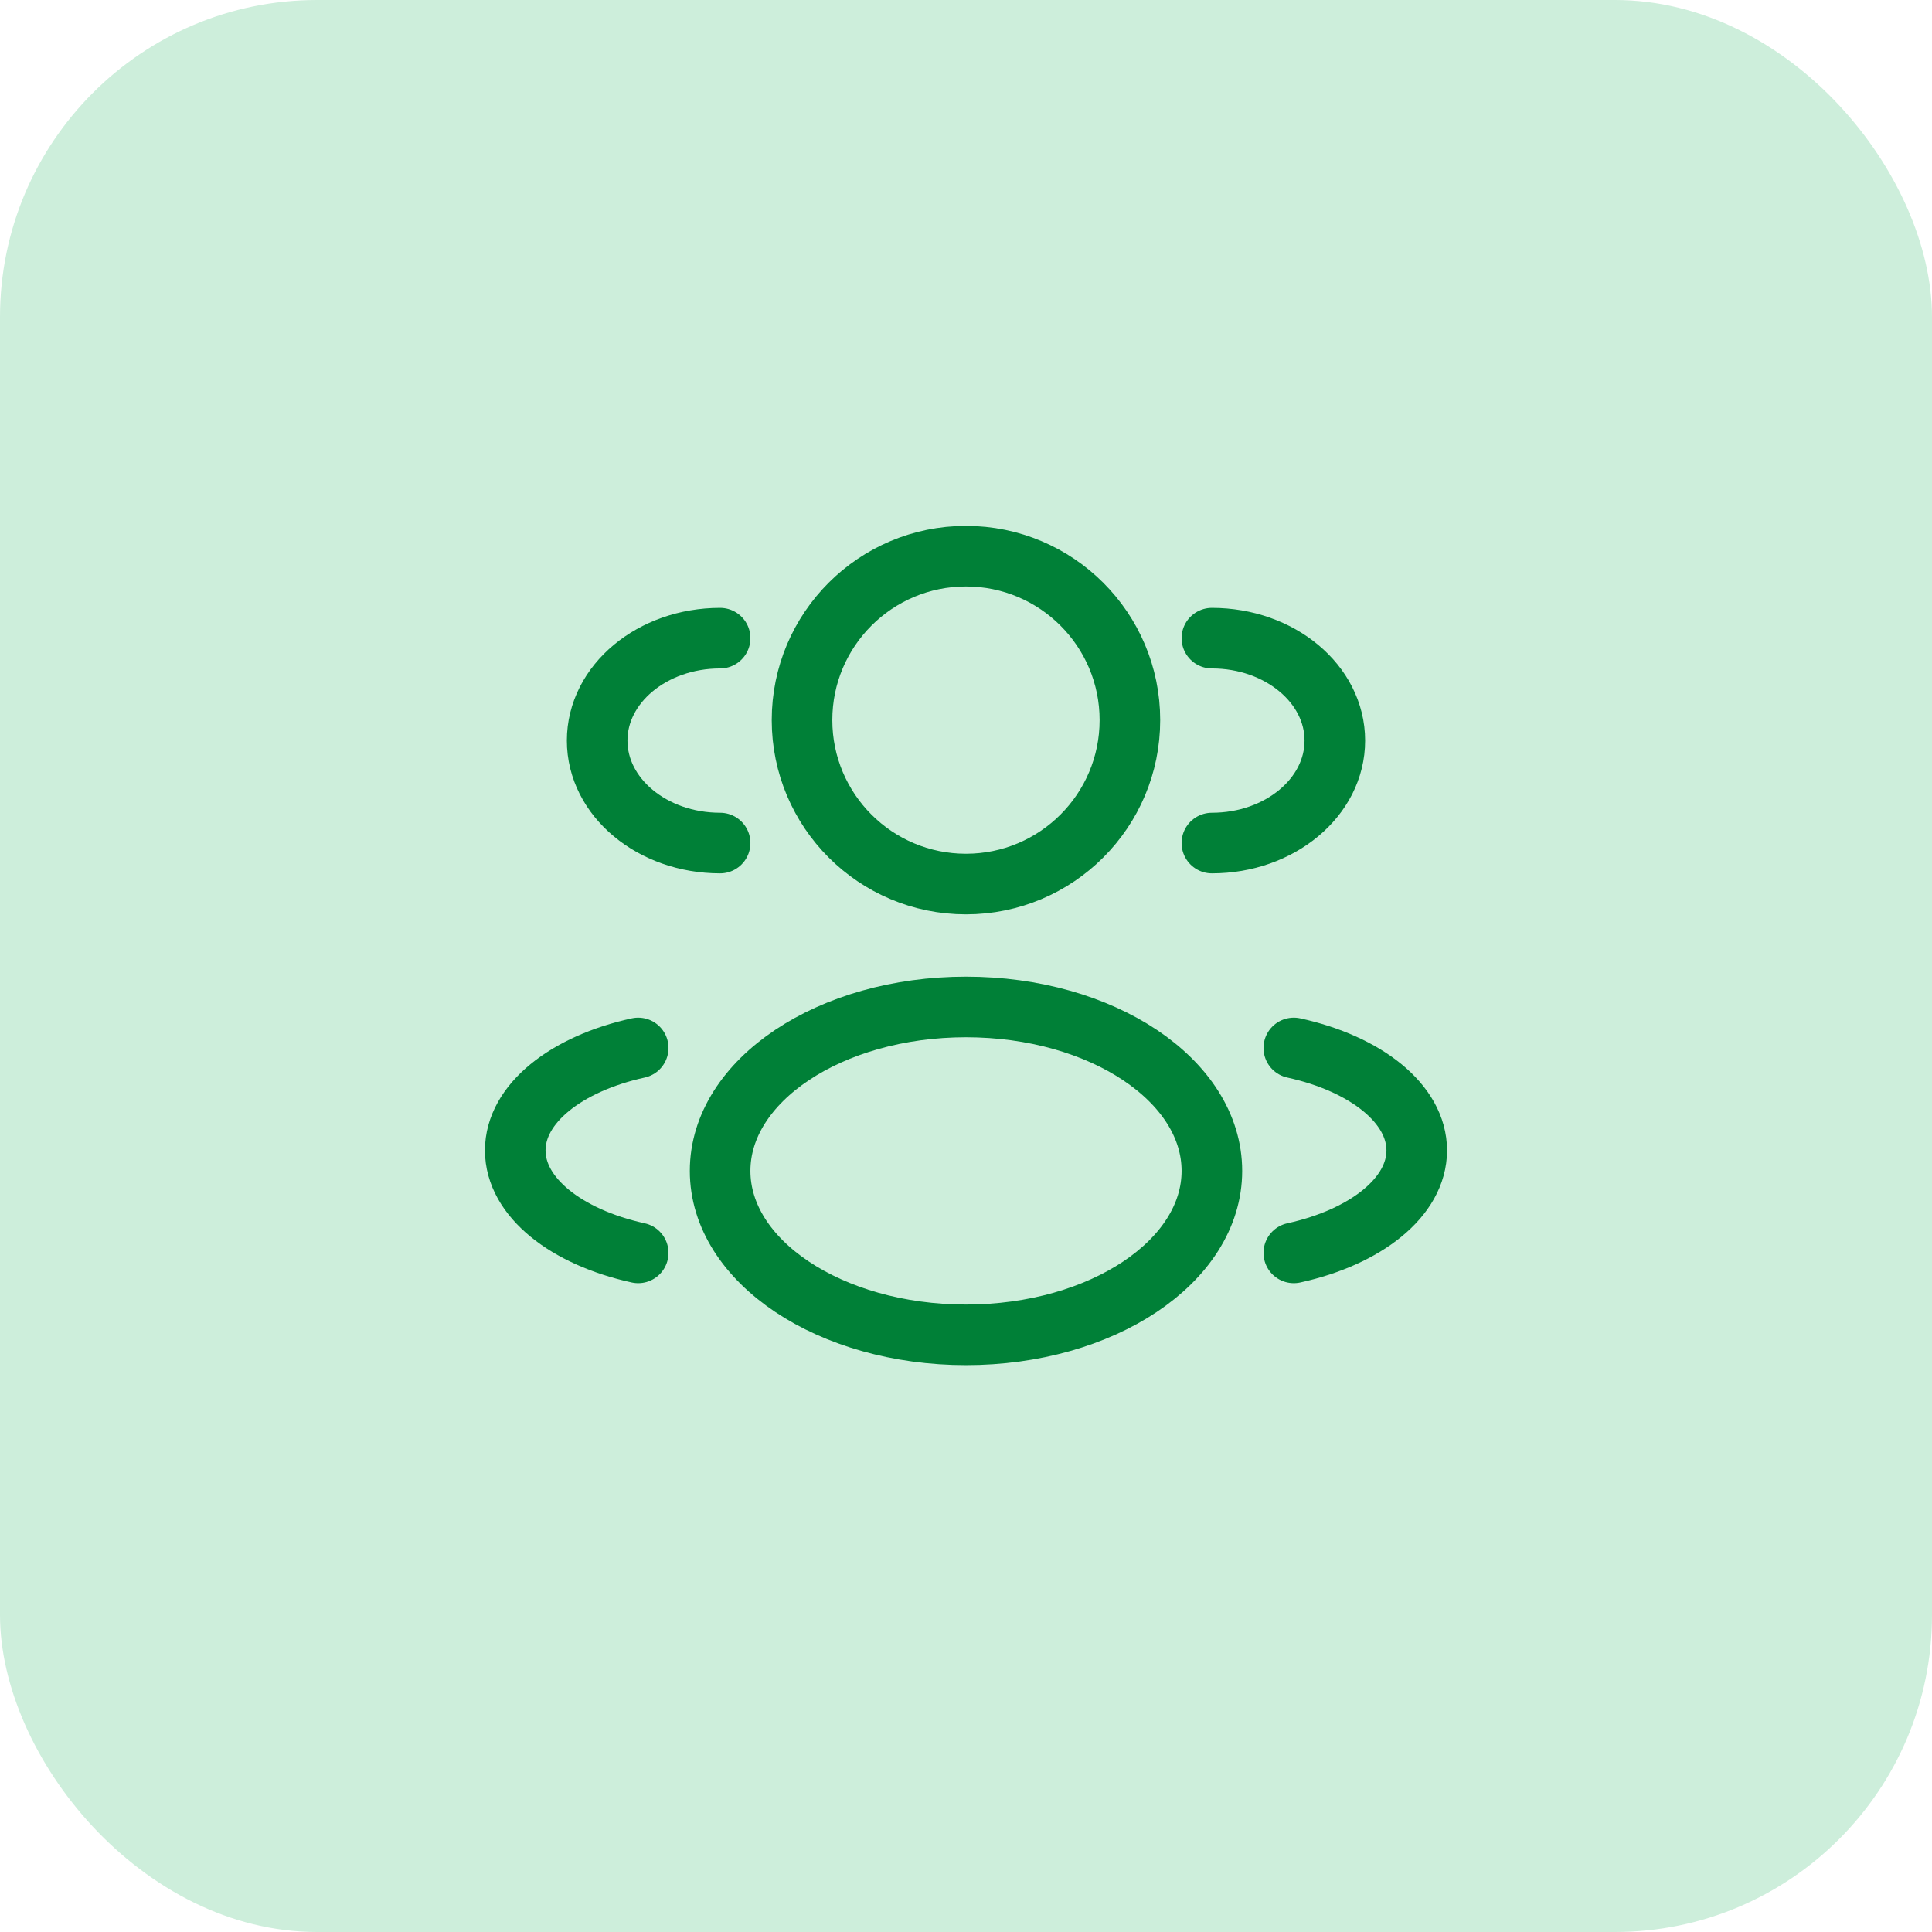 <svg width="55" height="55" viewBox="0 0 55 55" fill="none" xmlns="http://www.w3.org/2000/svg">
<rect width="55" height="55" rx="9.026" fill="#CDEEDB"/>
<circle cx="27.499" cy="20.5" r="4.667" stroke="#008037" stroke-width="1.725"/>
<path d="M34.5 24C36.433 24 38 22.694 38 21.083C38 19.473 36.433 18.167 34.5 18.167" stroke="#008037" stroke-width="1.725" stroke-linecap="round"/>
<path d="M20.5 24C18.567 24 17 22.694 17 21.083C17 19.473 18.567 18.167 20.5 18.167" stroke="#008037" stroke-width="1.725" stroke-linecap="round"/>
<ellipse cx="27.5" cy="33.333" rx="7" ry="4.667" stroke="#008037" stroke-width="1.725"/>
<path d="M36.832 35.667C38.879 35.218 40.332 34.081 40.332 32.75C40.332 31.419 38.879 30.282 36.832 29.833" stroke="#008037" stroke-width="1.725" stroke-linecap="round"/>
<path d="M18.168 35.667C16.121 35.218 14.668 34.081 14.668 32.75C14.668 31.419 16.121 30.282 18.168 29.833" stroke="#008037" stroke-width="1.725" stroke-linecap="round"/>
</svg>
